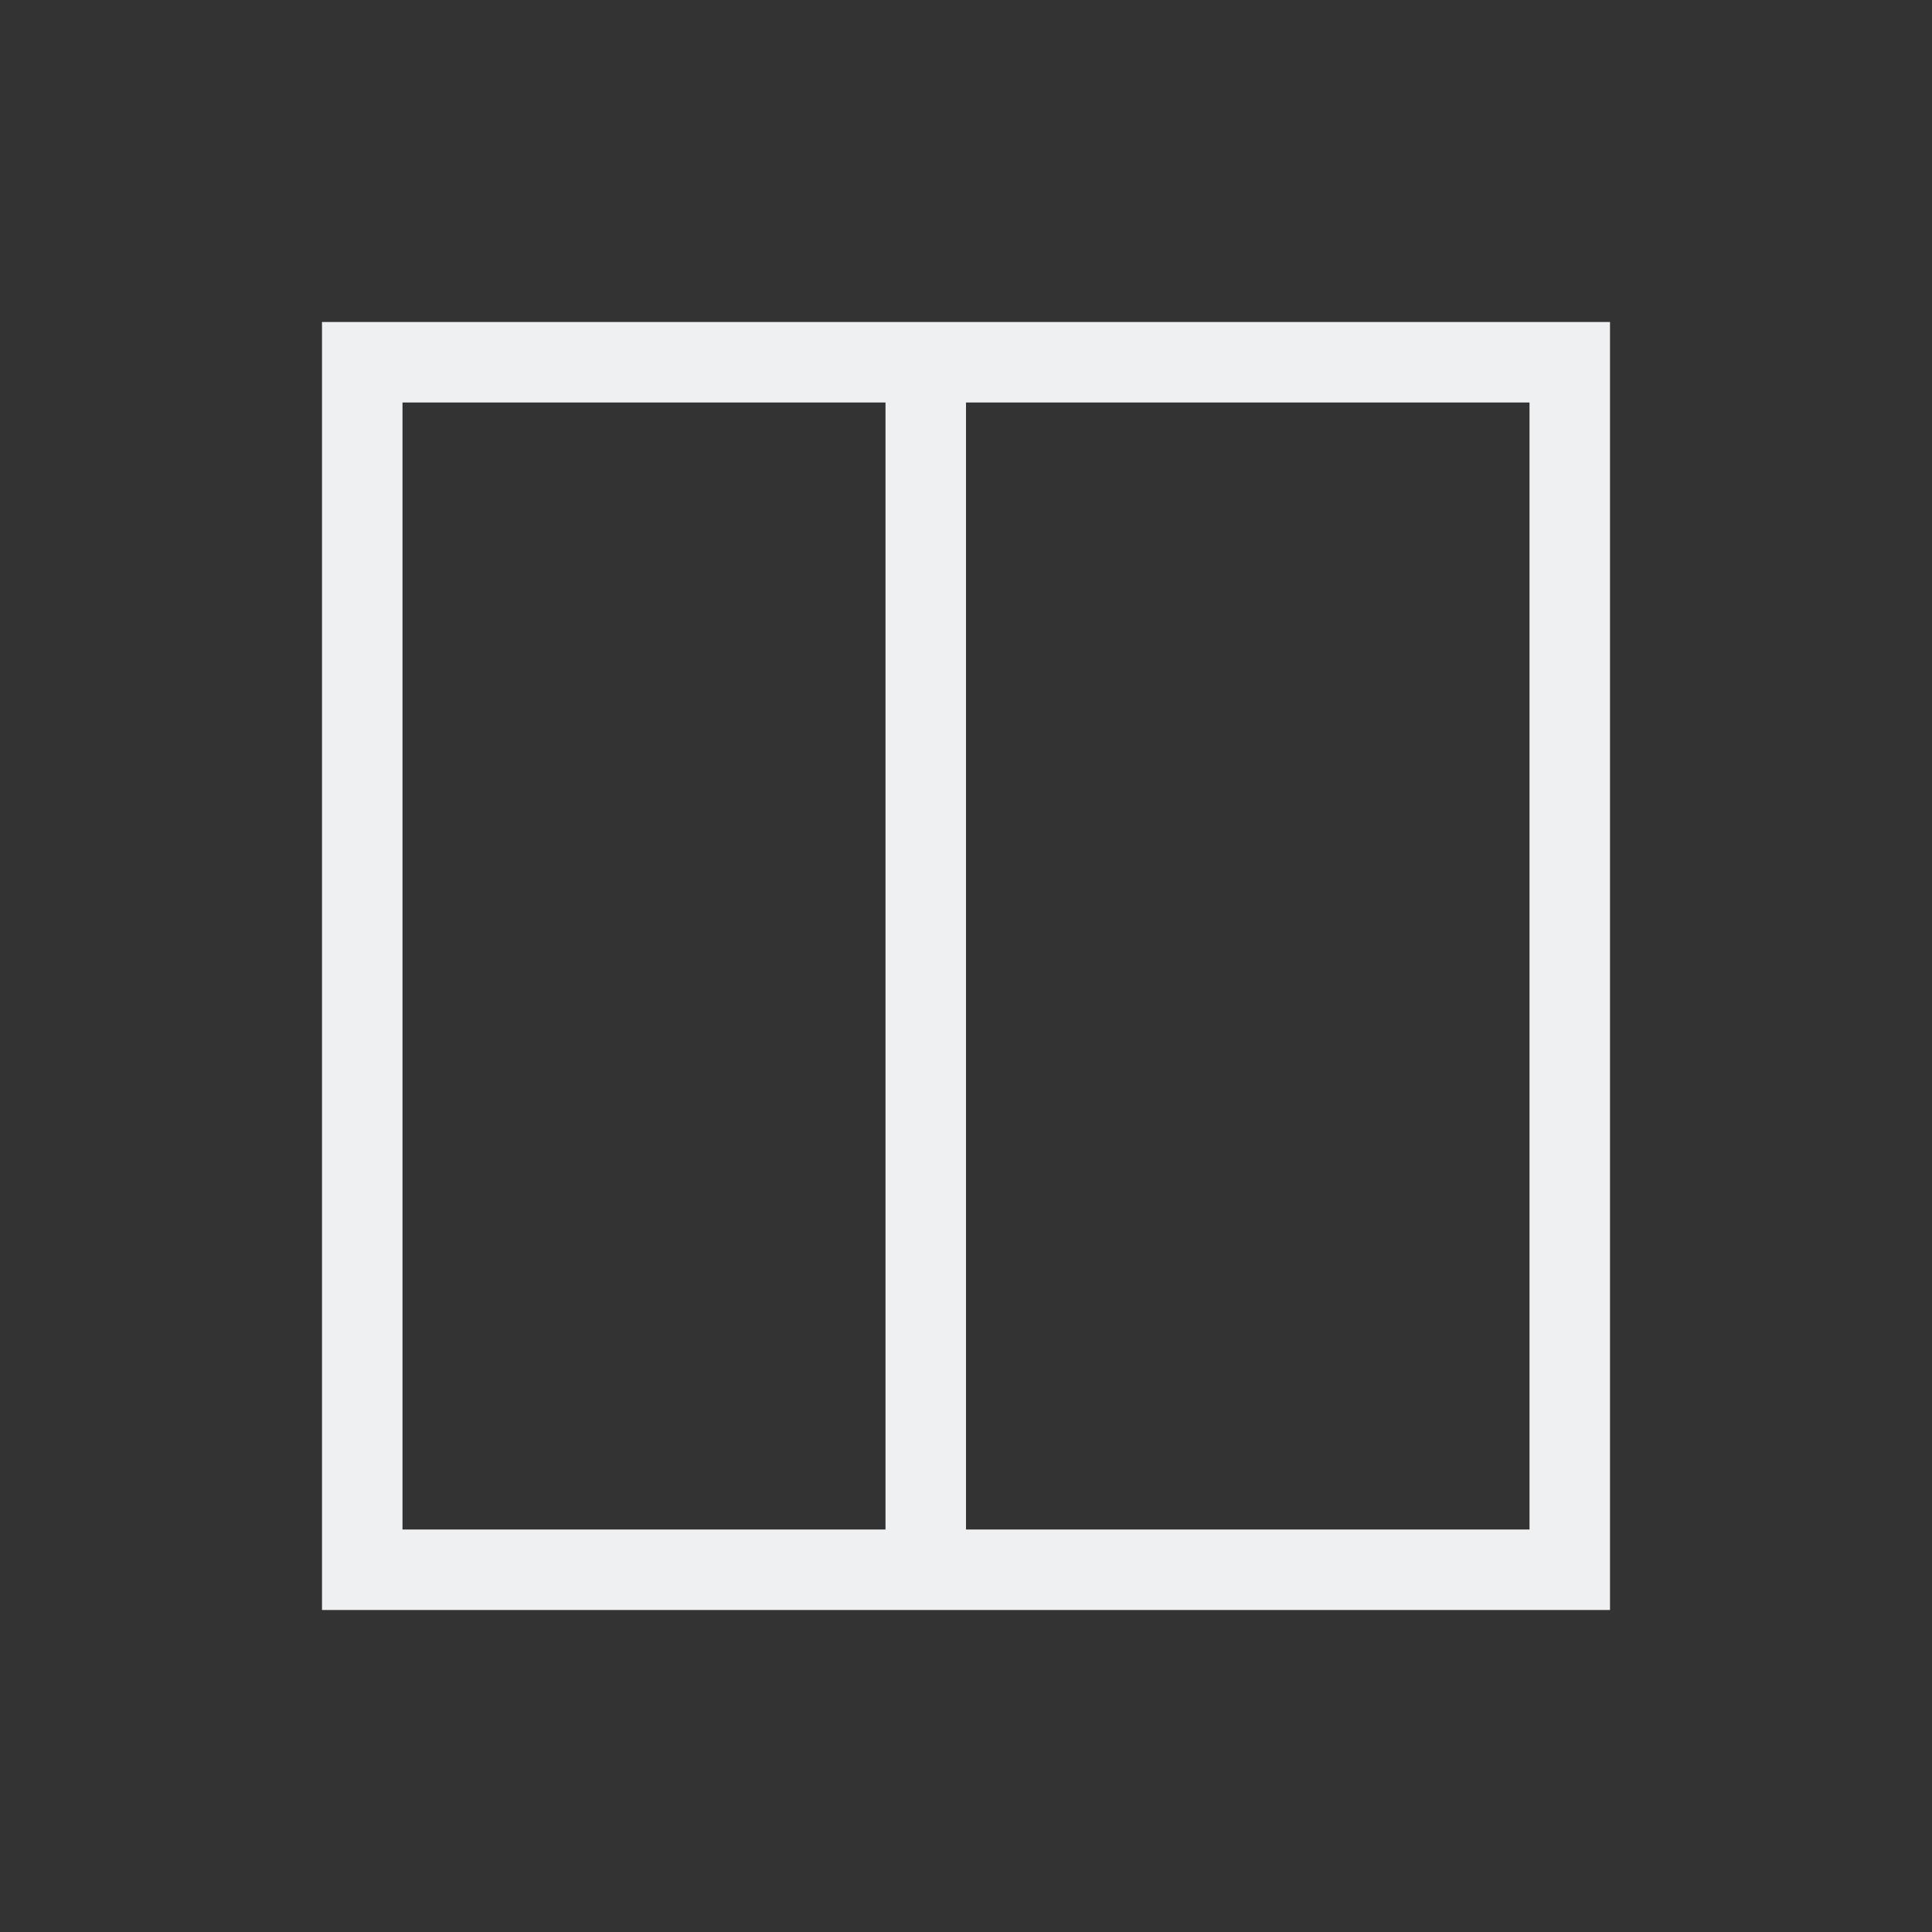 <svg xmlns="http://www.w3.org/2000/svg" viewBox="0 0 24 24">
  <rect x="0" y="0" width="24" height="24" fill="#333333" stroke="none"/>
  <defs id="defs3051">
    <style type="text/css" id="current-color-scheme">
      .ColorScheme-Text {
        color:#eff0f1;
      }
      </style>
  </defs>
 <path style="fill:currentColor;fill-opacity:1;stroke:none" 
     d="M 4 4 L 4 20 L 12 20 L 20 20 L 20 4 L 12 4 L 4 4 z M 5 5 L 11 5 L 11 19 L 5 19 L 5 5 z M 12 5 L 19 5 L 19 19 L 12 19 L 12 5 z "
     class="ColorScheme-Text"
     />
</svg>
